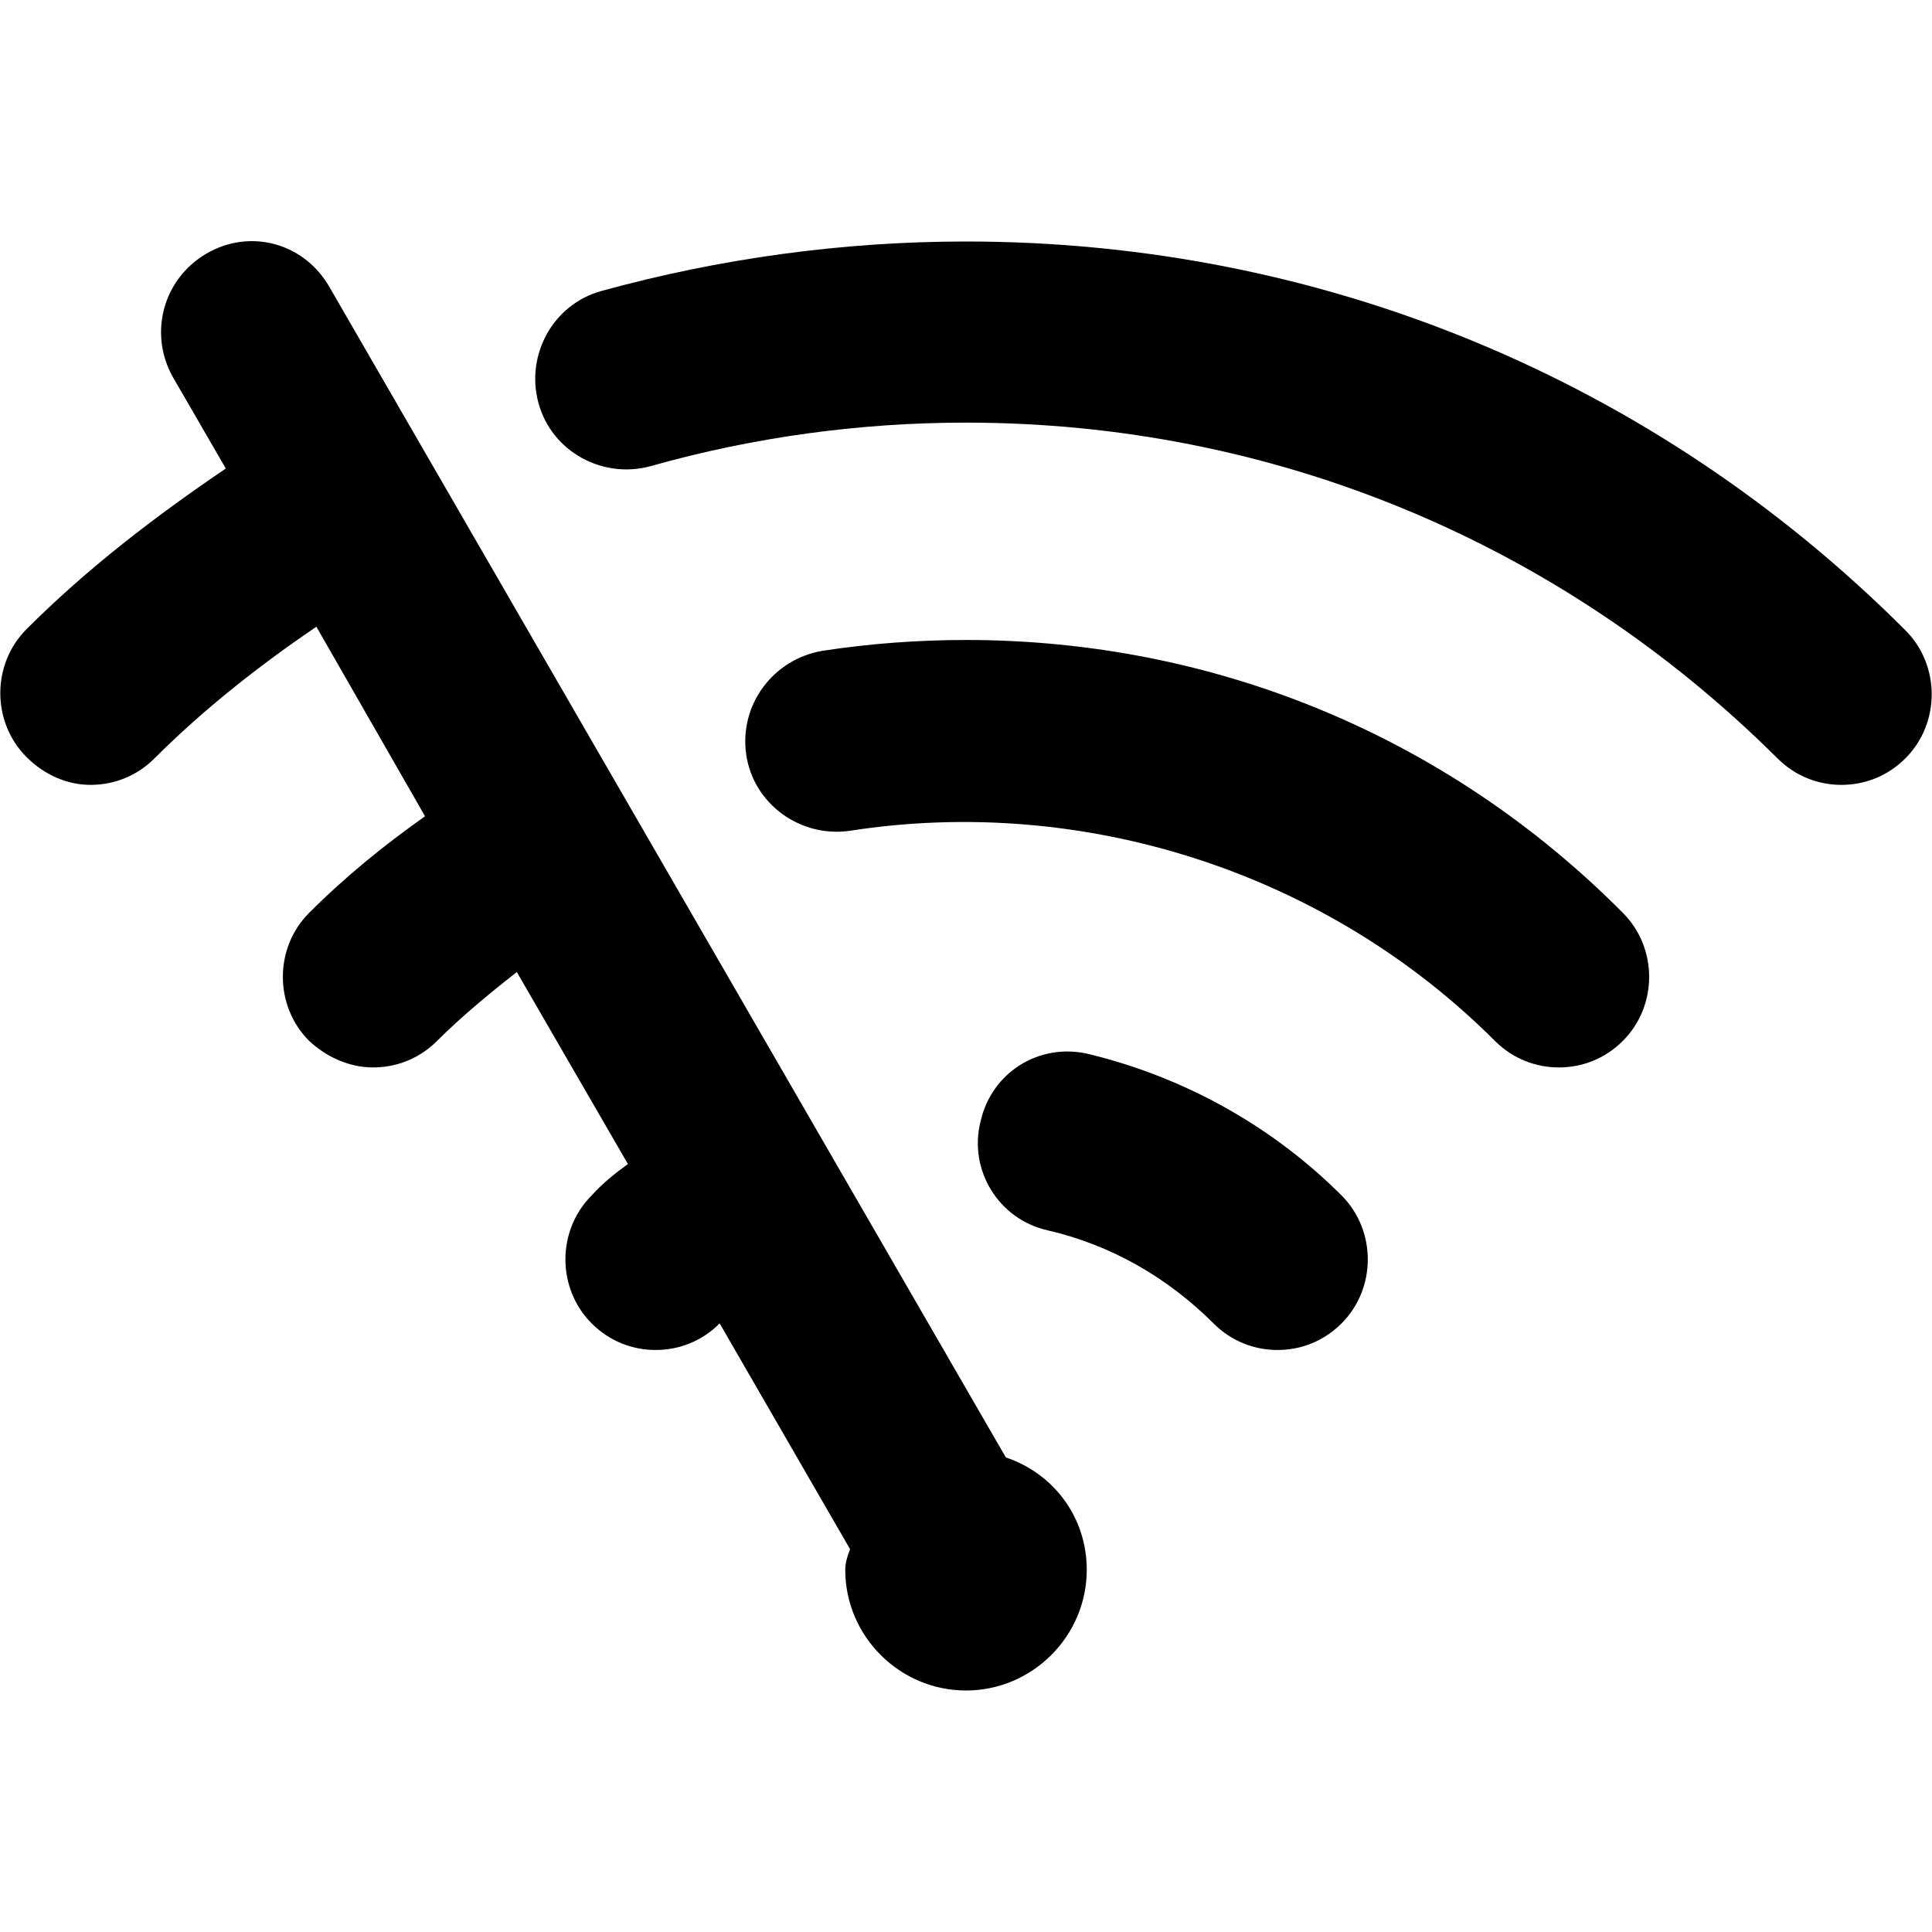 <svg viewBox="0 0 16 16" xmlns="http://www.w3.org/2000/svg"><path d="M15.78 5.22C13.7 3.14 10.94 2 8 2C6.98 2 5.96 2.14 4.98 2.41C4.58 2.52 4.35 2.94 4.46 3.34C4.57 3.74 4.99 3.97 5.39 3.86C6.24 3.62 7.12 3.5 8 3.5C10.54 3.5 12.92 4.49 14.72 6.28C14.87 6.43 15.06 6.5 15.25 6.5C15.44 6.5 15.63 6.43 15.78 6.28C16.07 5.99 16.07 5.51 15.78 5.22Z"/><path d="M8 5.3C7.6 5.3 7.2 5.33 6.81 5.39C6.4 5.46 6.12 5.84 6.18 6.25C6.24 6.66 6.63 6.94 7.04 6.88C8.97 6.58 10.98 7.22 12.38 8.62C12.53 8.77 12.72 8.84 12.91 8.84C13.1 8.84 13.29 8.77 13.44 8.62C13.73 8.33 13.73 7.85 13.44 7.56C11.99 6.1 10.06 5.3 8 5.3Z"/><path d="M9.02 8.73C8.61 8.63 8.21 8.88 8.12 9.29C8.02 9.69 8.27 10.1 8.68 10.19C9.2 10.31 9.67 10.58 10.05 10.96C10.2 11.11 10.39 11.18 10.58 11.18C10.77 11.18 10.96 11.11 11.11 10.96C11.4 10.67 11.4 10.19 11.11 9.9C10.53 9.32 9.8 8.92 9.02 8.73Z"/><path d="M8.33 12.07L2.73 2.38C2.52 2.01 2.07 1.89 1.71 2.1C1.35 2.31 1.23 2.76 1.43 3.12L1.87 3.88C1.28 4.28 0.72 4.71 0.22 5.21C-0.07 5.5 -0.07 5.98 0.22 6.27C0.37 6.42 0.56 6.5 0.75 6.5C0.94 6.5 1.13 6.43 1.28 6.28C1.69 5.87 2.15 5.51 2.62 5.19L3.52 6.76C3.18 7 2.86 7.26 2.56 7.56C2.27 7.85 2.27 8.33 2.56 8.62C2.71 8.76 2.9 8.84 3.09 8.84C3.28 8.84 3.47 8.77 3.62 8.62C3.82 8.42 4.05 8.23 4.28 8.05L5.2 9.64C5.09 9.72 4.99 9.8 4.9 9.9C4.61 10.19 4.61 10.67 4.9 10.96C5.05 11.11 5.24 11.18 5.43 11.18C5.62 11.18 5.81 11.11 5.96 10.96L7.04 12.83C7.02 12.88 7 12.94 7 13C7 13.55 7.45 14 8 14C8.55 14 9 13.55 9 13C9 12.56 8.72 12.2 8.33 12.07Z"/></svg>